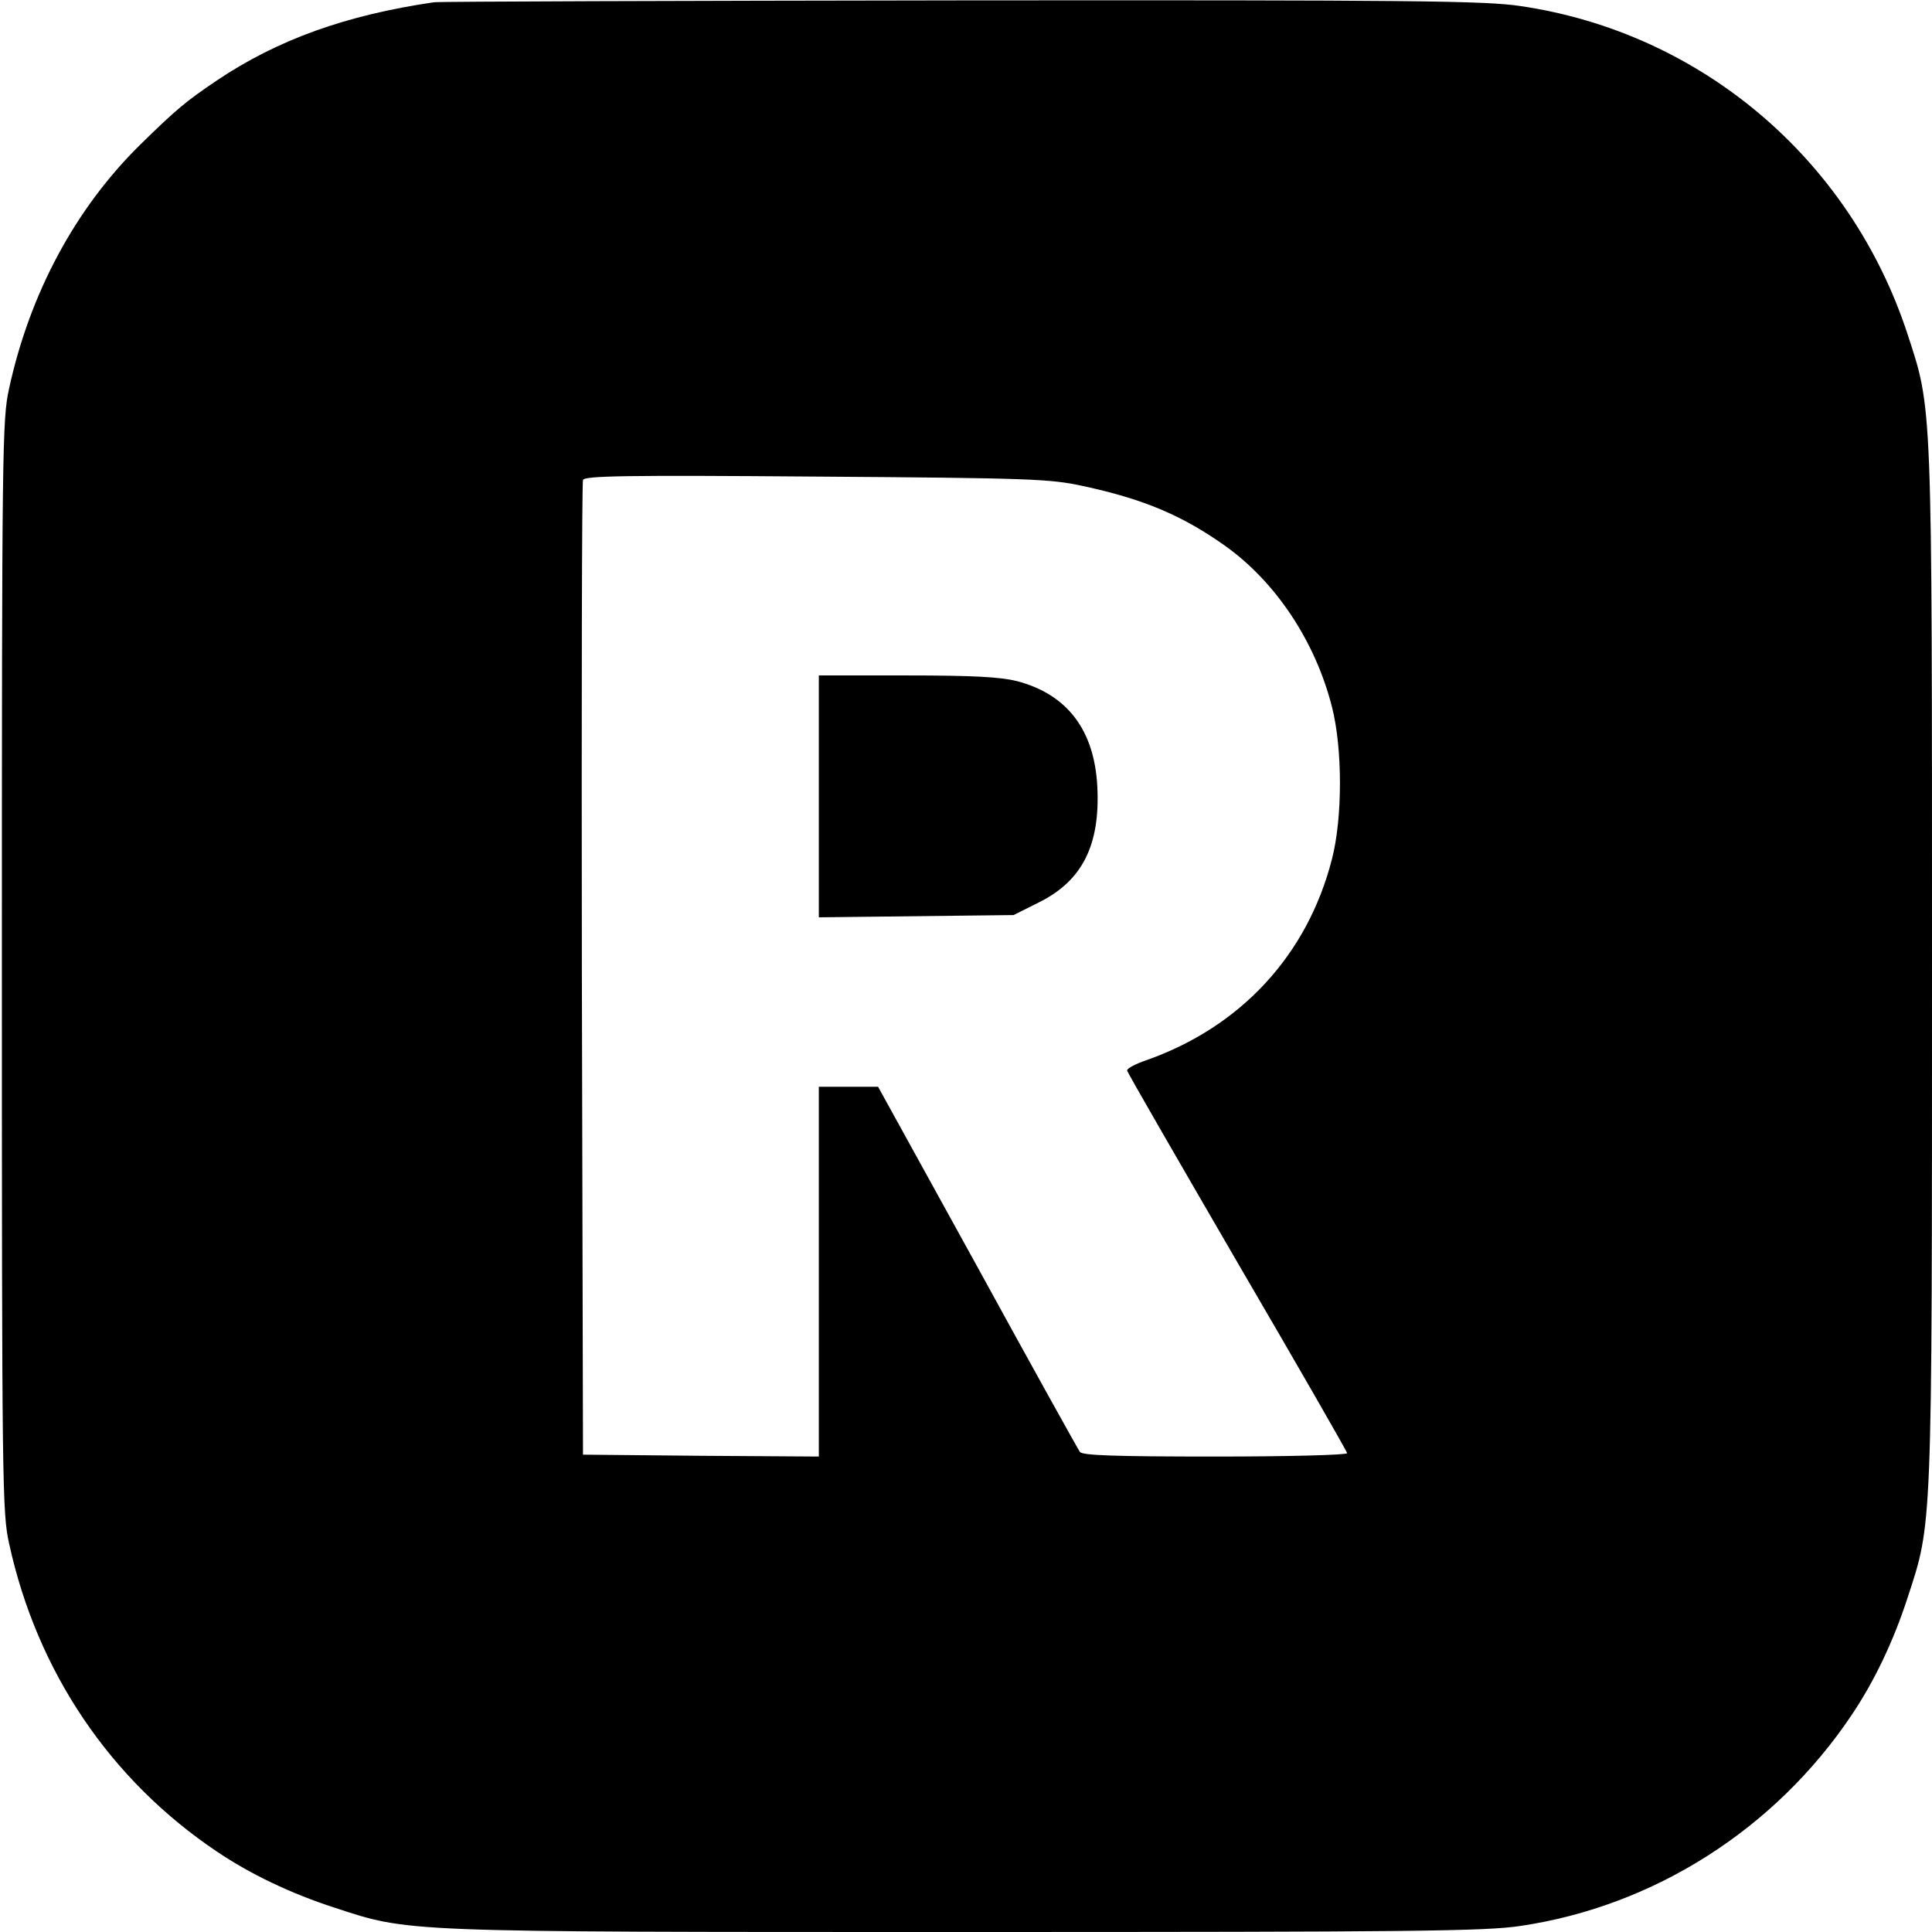 <?xml version="1.0" standalone="no"?>
<!DOCTYPE svg PUBLIC "-//W3C//DTD SVG 20010904//EN"
 "http://www.w3.org/TR/2001/REC-SVG-20010904/DTD/svg10.dtd">
<svg version="1.0" xmlns="http://www.w3.org/2000/svg"
 width="512pt" height="512pt" viewBox="0 0 512 512"
 preserveAspectRatio="xMidYMid meet">

<g transform="translate(0,512) scale(0.1,-0.1)"
fill="#000000" stroke="none">
<path d="M1150 5114 c-233 -34 -414 -99 -575 -207 -83 -56 -108 -77 -203 -170
-172 -169 -293 -394 -348 -647 -18 -81 -19 -156 -19 -1530 0 -1374 1 -1449 19
-1530 74 -340 268 -627 551 -817 89 -60 196 -111 310 -148 202 -66 166 -65
1675 -65 1183 0 1376 2 1469 16 353 52 675 256 878 559 60 89 111 196 148 310
66 202 65 166 65 1675 0 1509 1 1473 -65 1675 -152 464 -548 799 -1026 869
-93 14 -283 16 -1480 15 -756 -1 -1385 -3 -1399 -5z m1720 -1282 c162 -35 263
-78 376 -158 135 -96 240 -254 284 -428 28 -110 28 -293 0 -402 -65 -255 -242
-446 -493 -534 -29 -10 -51 -22 -50 -27 1 -6 133 -234 292 -508 160 -274 291
-502 291 -506 0 -5 -157 -9 -349 -9 -267 0 -351 3 -359 12 -5 7 -128 228 -272
491 l-263 477 -78 0 -79 0 0 -490 0 -490 -312 2 -313 3 -3 1285 c-1 707 0
1291 3 1298 4 11 111 13 618 9 570 -4 619 -6 707 -25z"/>
<path d="M2170 3009 l0 -320 258 3 258 3 66 33 c116 57 164 152 156 308 -8
150 -80 244 -213 279 -45 11 -115 15 -292 15 l-233 0 0 -321z"/>
</g>
</svg>
